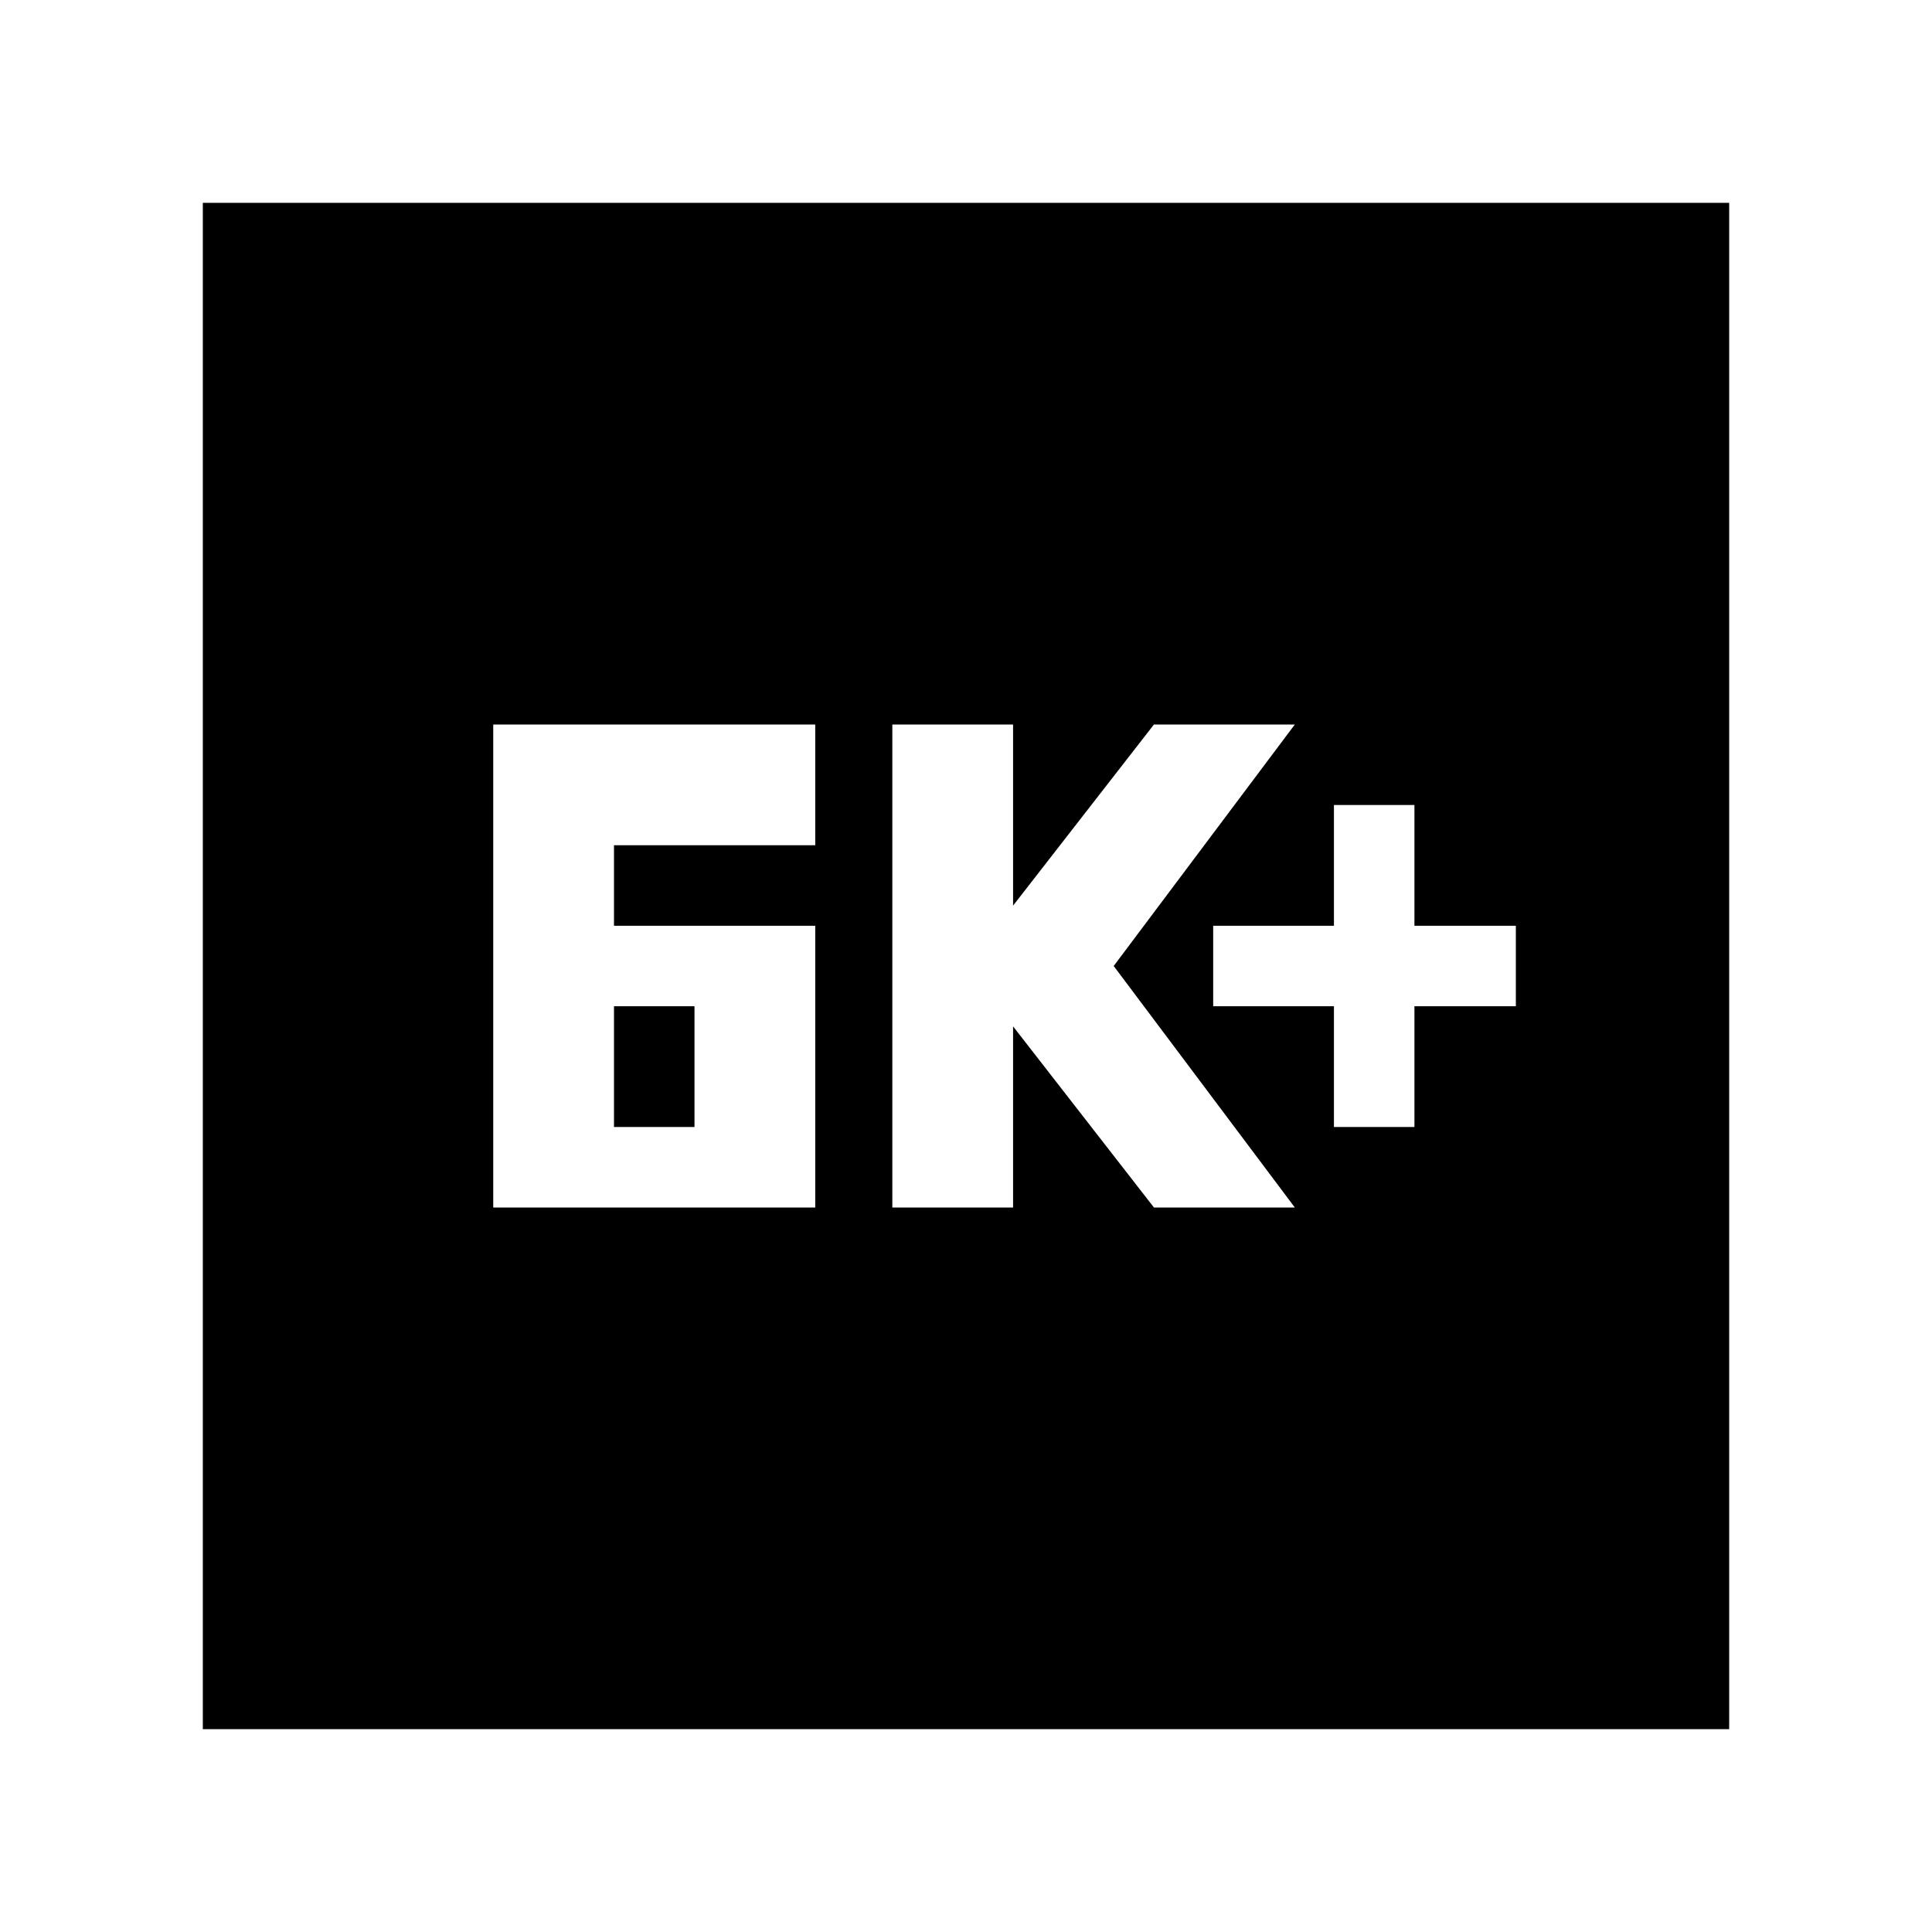 <svg xmlns="http://www.w3.org/2000/svg" height="24" viewBox="0 -960 960 960" width="24"><path d="M245.087-360h160v-140h-100v-40h100v-60h-160v240Zm60-40v-60h40v60h-40Zm138.304 40h60v-90l70 90h70l-90-120 90-120h-70l-70 90v-90h-60v240Zm219.435-40h40v-60h50.391v-40h-50.391v-60h-40v60h-60v40h60v60ZM100.782-100.782v-758.436h758.436v758.436H100.782Z"/></svg>